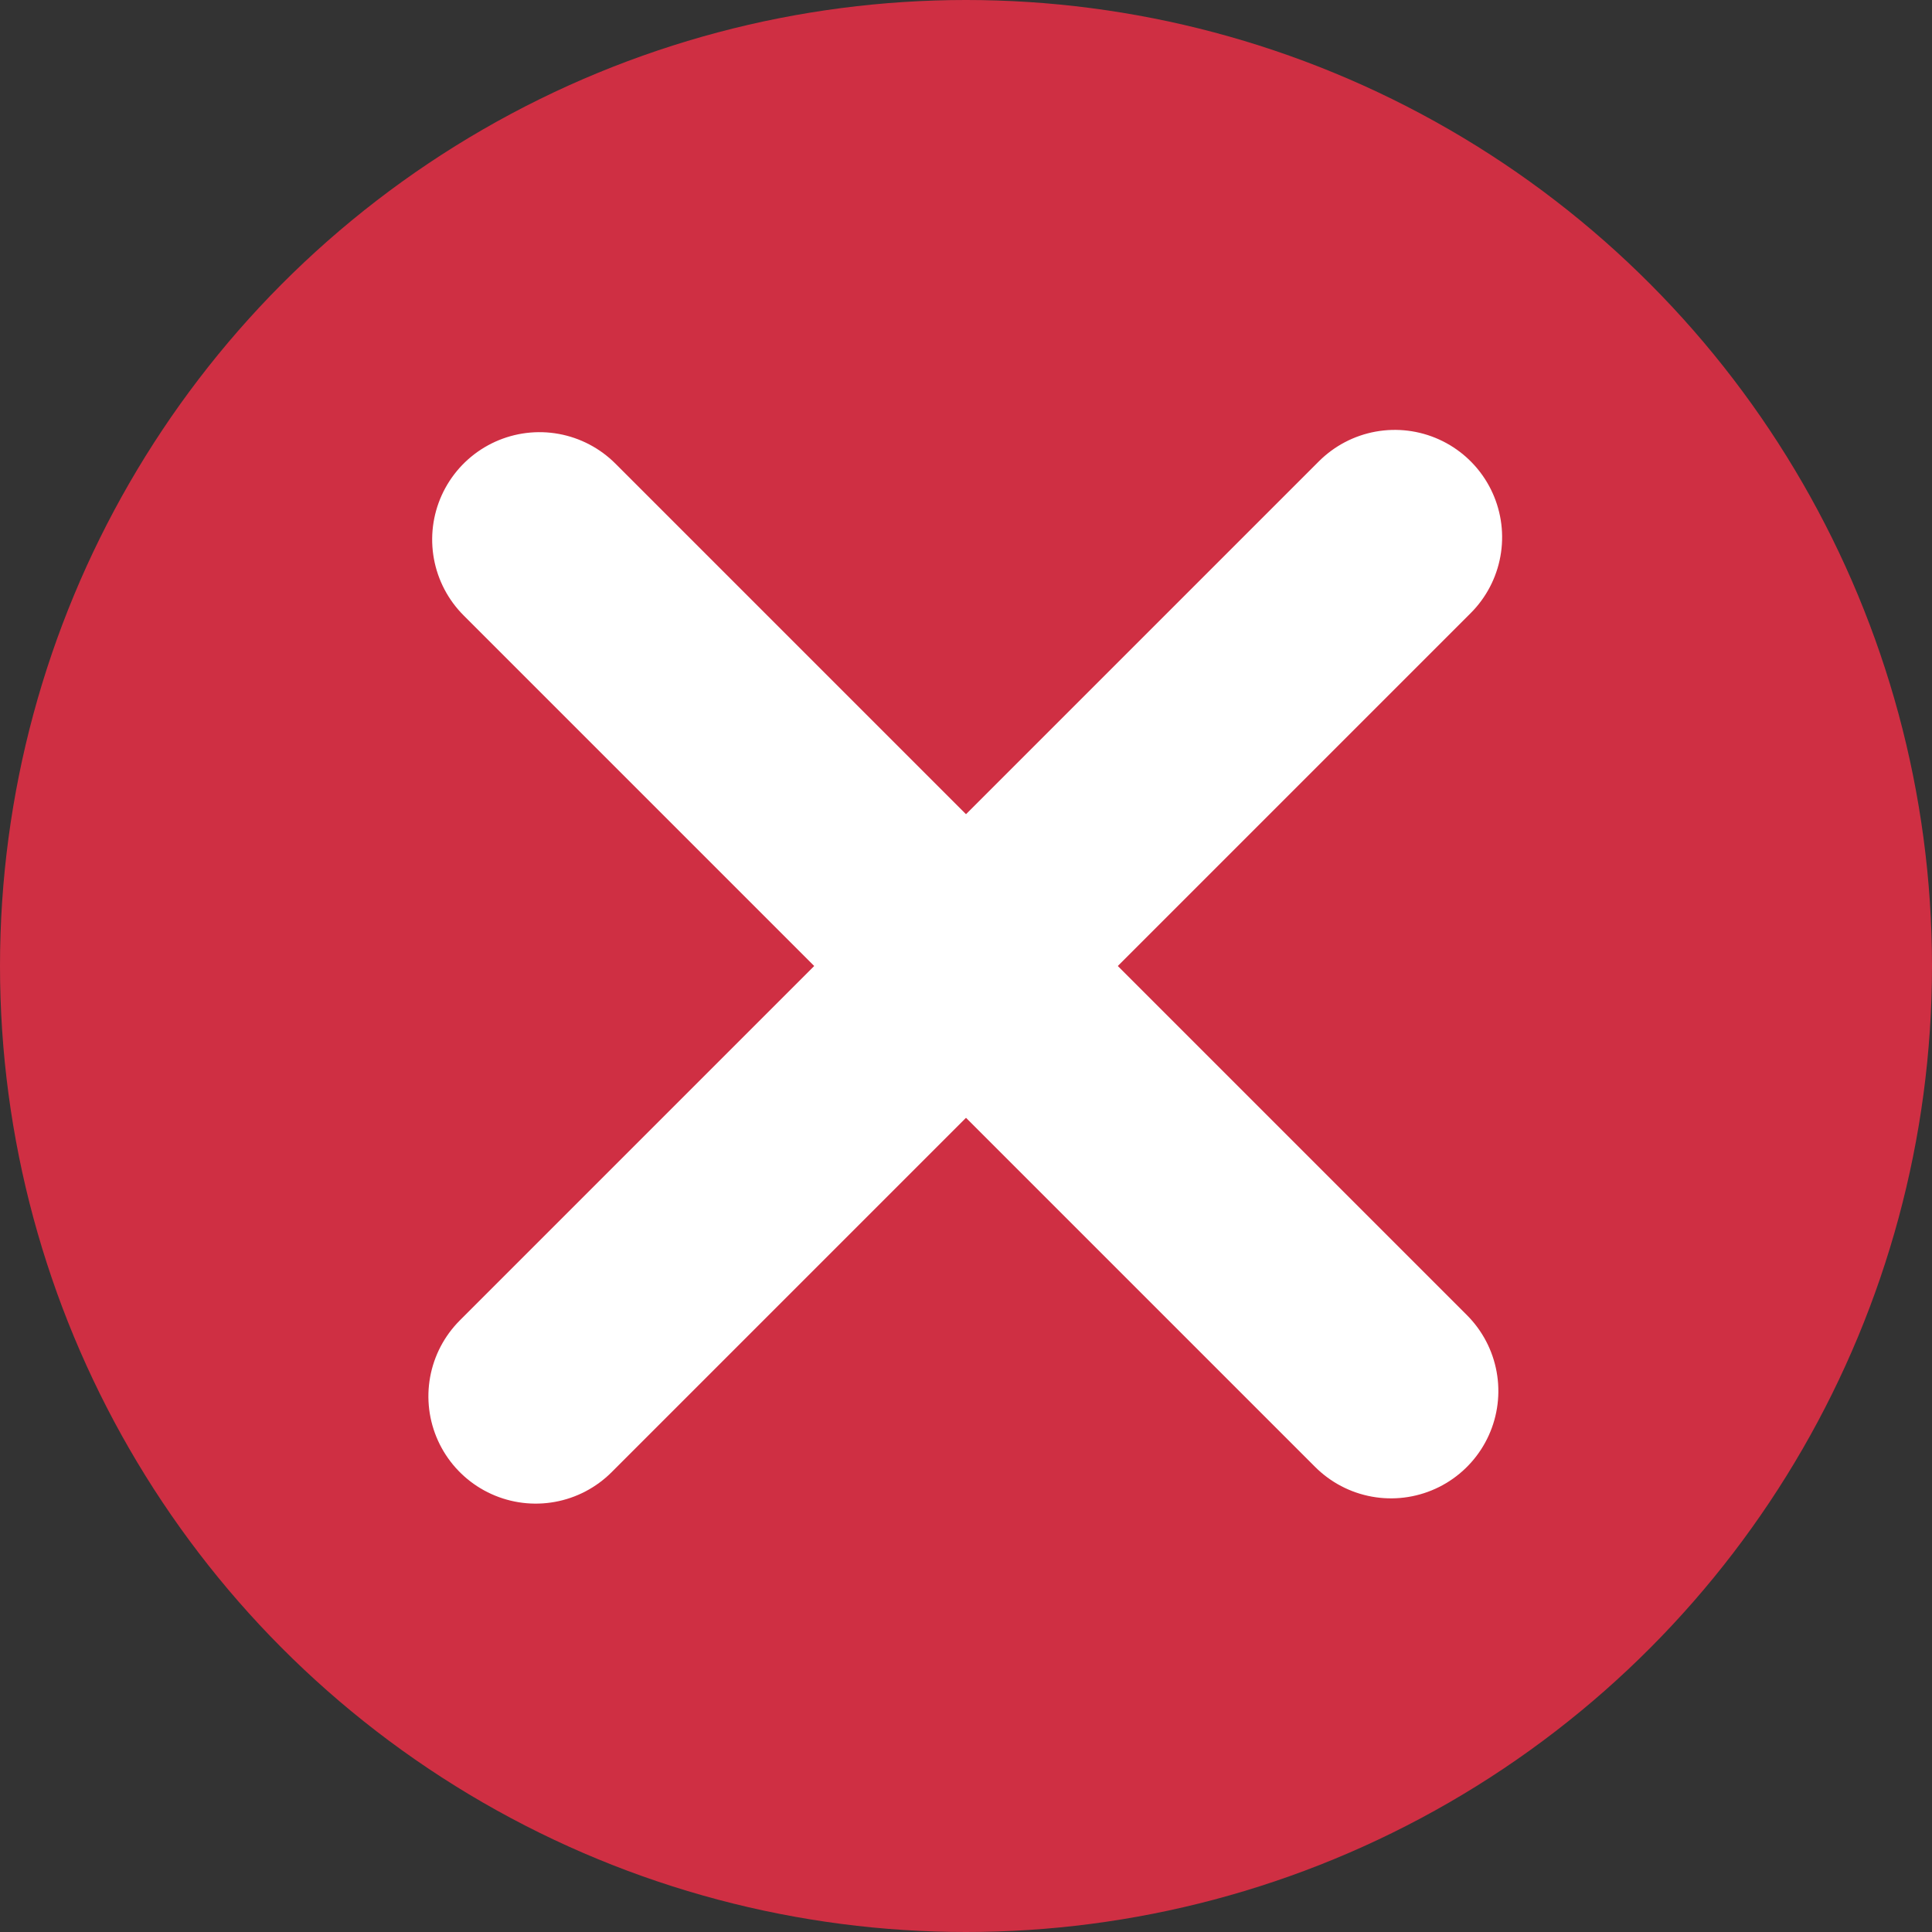 <svg xmlns="http://www.w3.org/2000/svg" width="180" height="180" viewBox="0 0 180 180">
  <rect x="0" y="0" width="180" height="180" fill="#333333" stroke="none"/>
  <g fill="none" fill-rule="evenodd">
    <circle cx="90" cy="90" r="90" fill="#CF2F43"/>
    <g stroke="#FFF" stroke-linecap="round" stroke-width="20" transform="rotate(45 33.665 113.335)">
      <path d="M57,0.504 L57,113.693"/>
      <path d="M56.902,0.902 L56.902,113.098" transform="rotate(90 56.902 57)"/>
    </g>
  </g>
</svg>

